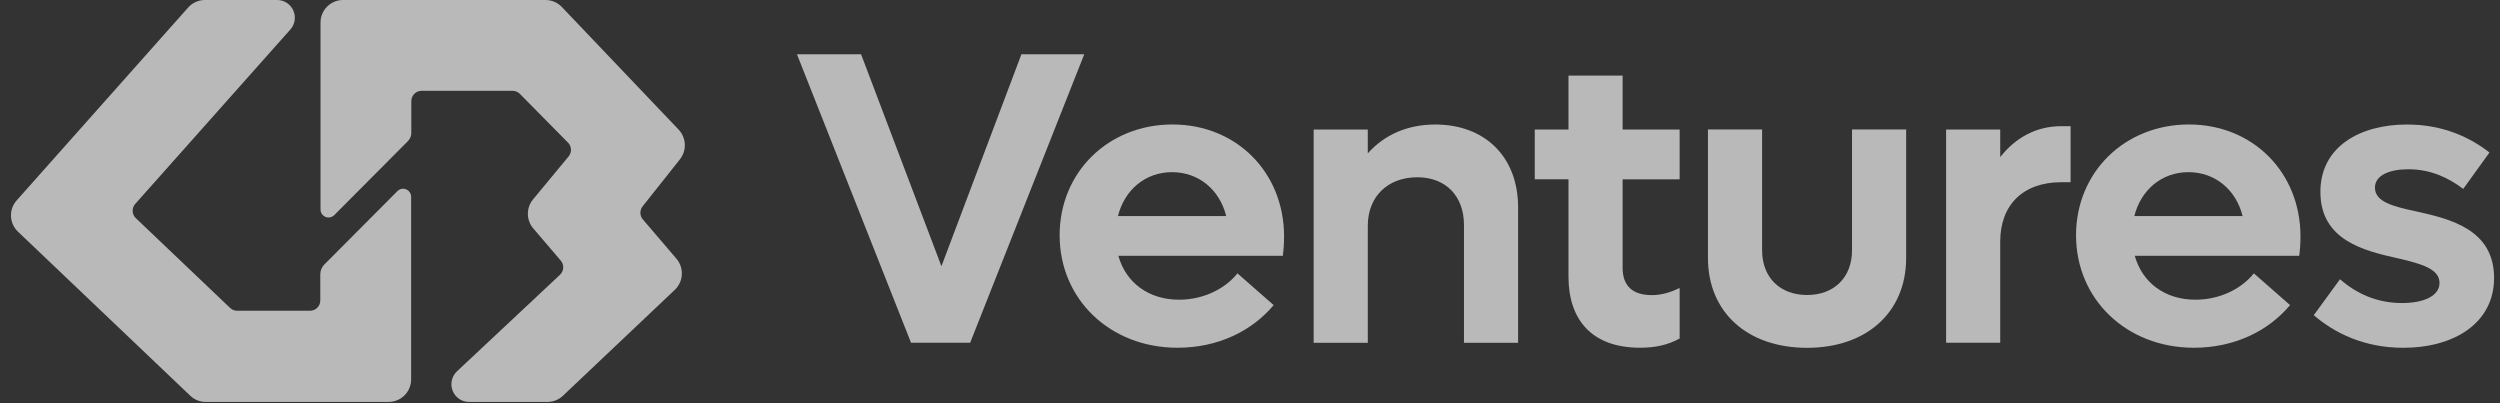 <svg width="124" height="20" viewBox="0 0 124 20" fill="none" xmlns="http://www.w3.org/2000/svg">
<rect x="0" y="0" width="124" height="20" fill="#333333" stroke="none"/>
<g opacity="0.66">
<path d="M20.146 9.393C20.073 9.362 19.993 9.354 19.916 9.37C19.838 9.385 19.767 9.423 19.712 9.48L16.088 13.119C16.024 13.182 15.973 13.258 15.939 13.341C15.905 13.424 15.887 13.514 15.887 13.604V14.904C15.887 15.039 15.833 15.168 15.738 15.264C15.643 15.359 15.514 15.413 15.38 15.413H11.758C11.628 15.413 11.502 15.361 11.409 15.27L6.738 10.822C6.642 10.732 6.585 10.606 6.579 10.474C6.574 10.341 6.621 10.212 6.709 10.113L14.402 1.463C14.514 1.337 14.588 1.18 14.614 1.013C14.639 0.845 14.617 0.674 14.548 0.519C14.479 0.365 14.367 0.233 14.225 0.141C14.084 0.049 13.918 6.1472e-05 13.75 0H10.163C10.006 8.91861e-05 9.851 0.033 9.708 0.098C9.565 0.162 9.437 0.256 9.332 0.374L0.829 9.938C0.635 10.154 0.533 10.438 0.545 10.729C0.557 11.019 0.682 11.294 0.893 11.493L9.438 19.629C9.645 19.826 9.919 19.936 10.204 19.936H19.278C19.573 19.935 19.856 19.818 20.065 19.608C20.274 19.399 20.391 19.115 20.392 18.818V9.762C20.392 9.683 20.369 9.606 20.325 9.54C20.281 9.474 20.219 9.423 20.146 9.393Z" fill="white"/>
<path d="M31.885 10.883C31.808 10.793 31.765 10.679 31.763 10.561C31.761 10.442 31.8 10.327 31.874 10.234L33.727 7.899C33.894 7.687 33.979 7.421 33.967 7.151C33.954 6.881 33.845 6.625 33.66 6.429L27.866 0.345C27.762 0.236 27.637 0.15 27.499 0.09C27.36 0.031 27.212 0 27.061 0H17.011C16.716 0 16.433 0.118 16.224 0.328C16.015 0.538 15.898 0.822 15.898 1.118V10.384C15.897 10.464 15.92 10.542 15.963 10.608C16.007 10.674 16.069 10.726 16.142 10.757C16.215 10.788 16.295 10.796 16.373 10.78C16.45 10.765 16.521 10.727 16.577 10.671L20.229 7.003C20.284 6.948 20.327 6.883 20.357 6.811C20.387 6.74 20.402 6.663 20.401 6.585V5.014C20.402 4.879 20.455 4.749 20.55 4.654C20.646 4.558 20.774 4.505 20.909 4.504H25.426C25.561 4.505 25.691 4.56 25.786 4.656L28.173 7.074C28.262 7.164 28.315 7.284 28.32 7.411C28.326 7.537 28.284 7.662 28.203 7.759L26.441 9.888C26.272 10.091 26.18 10.347 26.182 10.612C26.184 10.876 26.28 11.131 26.452 11.331L27.814 12.925C27.899 13.025 27.943 13.154 27.936 13.286C27.928 13.417 27.871 13.541 27.775 13.63L22.668 18.415C22.539 18.535 22.45 18.691 22.411 18.863C22.372 19.035 22.385 19.215 22.45 19.379C22.514 19.543 22.626 19.684 22.772 19.784C22.917 19.883 23.088 19.936 23.264 19.936H27.155C27.44 19.936 27.713 19.827 27.92 19.631L33.471 14.375C33.68 14.178 33.804 13.907 33.819 13.62C33.834 13.333 33.739 13.051 33.552 12.833L31.885 10.883Z" fill="white"/>
<path d="M53.779 2.691L48.12 17H45.187L39.529 2.691H42.709L46.695 13.205L50.663 2.691H53.779Z" fill="white"/>
<path d="M63.628 12.687H55.47C55.842 14.014 56.958 14.865 58.485 14.865C59.768 14.865 60.82 14.263 61.377 13.558L63.173 15.133C62.079 16.439 60.386 17.248 58.403 17.248C55.057 17.248 52.558 14.842 52.558 11.669C52.558 8.538 54.975 6.174 58.155 6.174C61.315 6.174 63.69 8.536 63.69 11.732C63.69 12.051 63.669 12.37 63.628 12.687ZM55.45 10.717H60.82C60.489 9.39 59.436 8.539 58.135 8.539C56.813 8.539 55.78 9.411 55.45 10.717Z" fill="white"/>
<path d="M75.298 10.283V17.002H72.613V11.154C72.613 9.722 71.705 8.792 70.301 8.792C68.834 8.792 67.843 9.746 67.843 11.198V17.004H65.158V6.426H67.842V7.607C68.668 6.677 69.825 6.176 71.188 6.176C73.667 6.176 75.298 7.794 75.298 10.283Z" fill="white"/>
<path d="M80.482 8.894V13.29C80.482 14.182 80.981 14.638 81.928 14.638C82.465 14.638 82.919 14.472 83.311 14.285V16.791C82.733 17.102 82.134 17.247 81.35 17.247C78.933 17.247 77.797 15.837 77.797 13.722V8.89H76.124V6.426H77.797V3.75H80.482V6.426H83.31V8.894H80.482Z" fill="white"/>
<path d="M84.714 12.79V6.42H87.4V12.413C87.4 13.762 88.288 14.632 89.63 14.632C90.972 14.632 91.86 13.762 91.86 12.413V6.423H94.545V12.794C94.545 15.489 92.583 17.252 89.63 17.252C86.66 17.249 84.714 15.486 84.714 12.79Z" fill="white"/>
<path d="M102.702 6.258V9.037H102.247C100.327 9.037 99.211 10.177 99.211 11.982V17H96.527V6.424H99.211V7.792C99.975 6.818 101.008 6.258 102.247 6.258H102.702Z" fill="white"/>
<path d="M114.042 12.687H105.884C106.256 14.014 107.371 14.865 108.899 14.865C110.182 14.865 111.233 14.263 111.791 13.558L113.587 15.133C112.493 16.439 110.8 17.248 108.817 17.248C105.471 17.248 102.972 14.842 102.972 11.669C102.972 8.538 105.389 6.174 108.569 6.174C111.729 6.174 114.104 8.536 114.104 11.732C114.104 12.051 114.083 12.37 114.042 12.687ZM105.863 10.717H111.233C110.903 9.39 109.849 8.539 108.549 8.539C107.227 8.539 106.192 9.411 105.863 10.717Z" fill="white"/>
<path d="M114.763 15.633L116.065 13.849C116.87 14.554 117.882 15.031 119.142 15.031C120.216 15.031 121 14.678 121 14.036C121 13.331 120.092 13.082 118.933 12.812C117.26 12.439 115.092 11.921 115.092 9.515C115.092 7.275 117.054 6.176 119.387 6.176C121.184 6.176 122.524 6.82 123.477 7.565L122.176 9.37C121.412 8.789 120.523 8.395 119.449 8.395C118.541 8.395 117.797 8.682 117.797 9.307C117.797 10.012 118.685 10.238 119.864 10.49C121.537 10.863 123.706 11.381 123.706 13.787C123.706 16.027 121.722 17.25 119.203 17.25C117.24 17.25 115.775 16.504 114.763 15.633Z" fill="white"/>
</g>
</svg>
